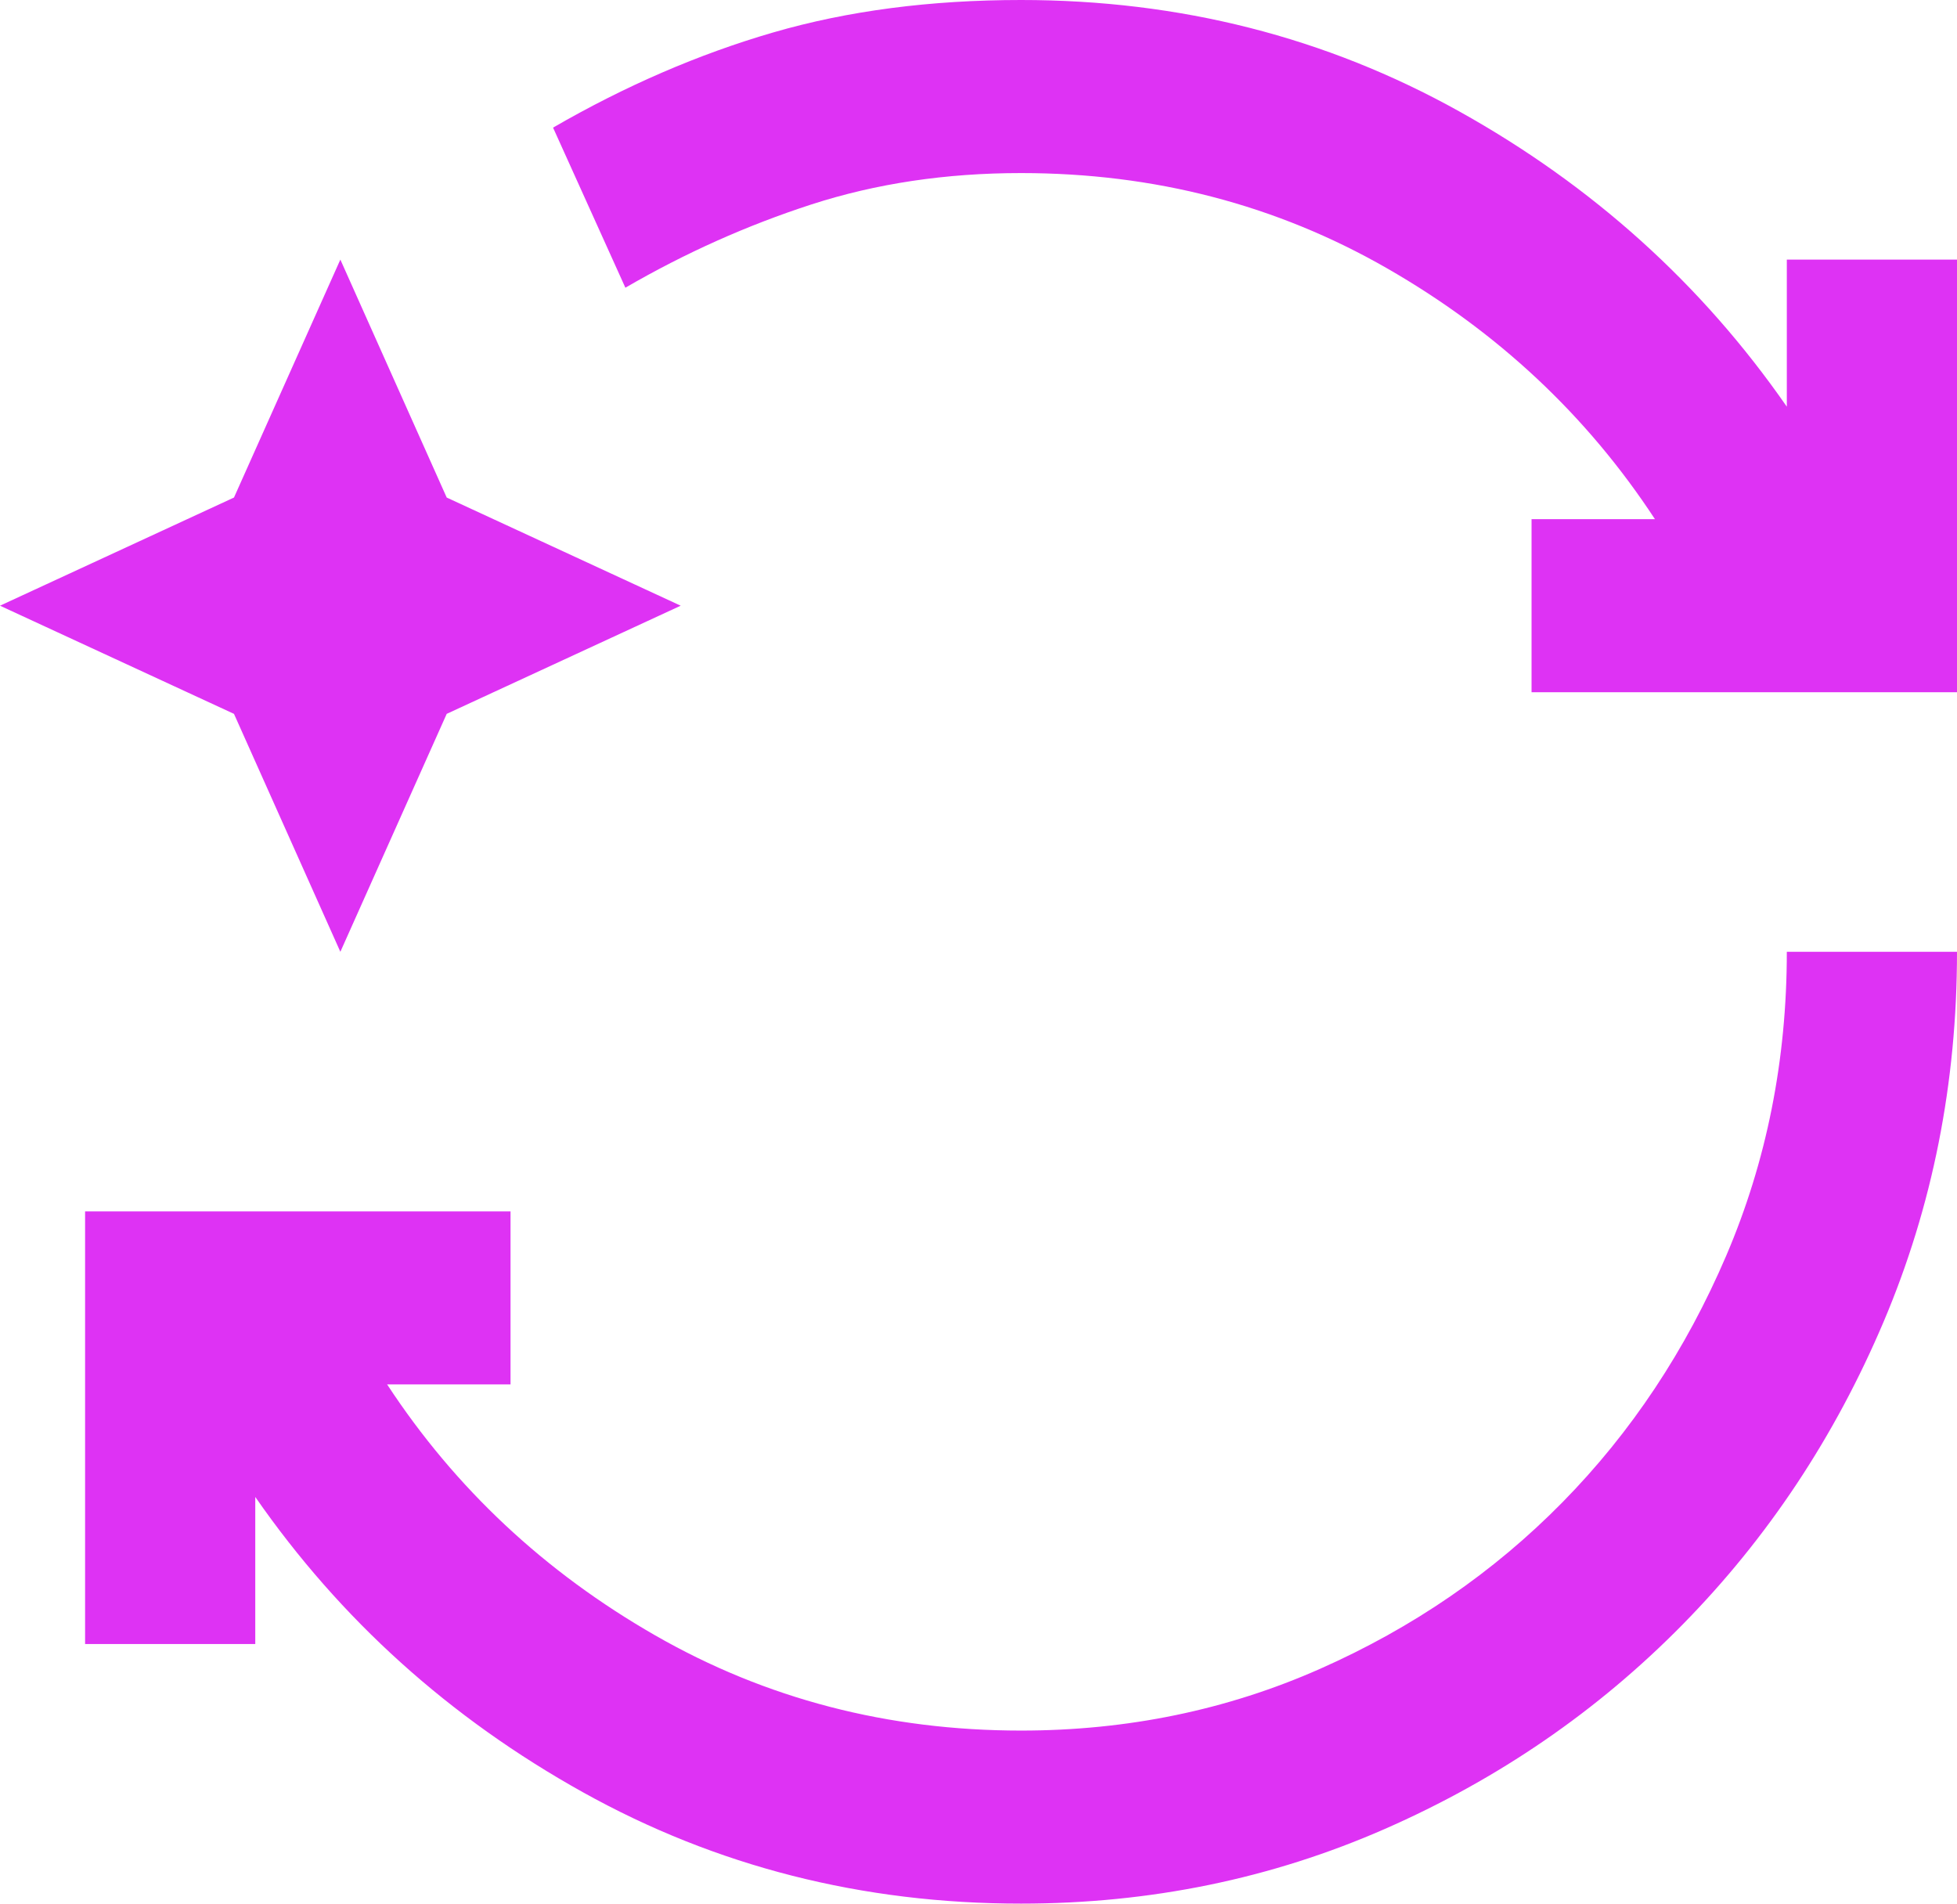 <svg width="73" height="71" viewBox="0 0 73 71" fill="none" xmlns="http://www.w3.org/2000/svg">
<path d="M38.087 71C32.162 71 26.714 69.615 21.741 66.845C16.769 64.075 12.696 60.404 9.522 55.832V61.318H3.174V45.182H19.044V51.636H14.441C16.98 55.509 20.313 58.629 24.439 60.995C28.565 63.362 33.114 64.546 38.087 64.546C42.054 64.546 45.77 63.779 49.235 62.246C52.7 60.713 55.715 58.642 58.281 56.033C60.847 53.425 62.883 50.359 64.391 46.836C65.898 43.313 66.652 39.534 66.652 35.5H73C73 40.395 72.088 44.994 70.263 49.297C68.438 53.6 65.938 57.365 62.764 60.592C59.59 63.819 55.887 66.361 51.655 68.216C47.423 70.072 42.901 71 38.087 71ZM23.328 10.731L20.63 4.76C23.328 3.2 26.066 2.017 28.843 1.21C31.62 0.403 34.701 0 38.087 0C44.012 0 49.46 1.385 54.433 4.155C59.405 6.925 63.478 10.596 66.652 15.168V9.682H73V25.818H57.13V19.364H61.733C59.194 15.491 55.861 12.371 51.735 10.005C47.609 7.638 43.059 6.455 38.087 6.455C35.283 6.455 32.678 6.845 30.271 7.624C27.864 8.404 25.55 9.44 23.328 10.731ZM12.696 35.5L8.728 26.625L0 22.591L8.728 18.557L12.696 9.682L16.663 18.557L25.391 22.591L16.663 26.625L12.696 35.5Z" fill="#DE32F4"/>
</svg>
